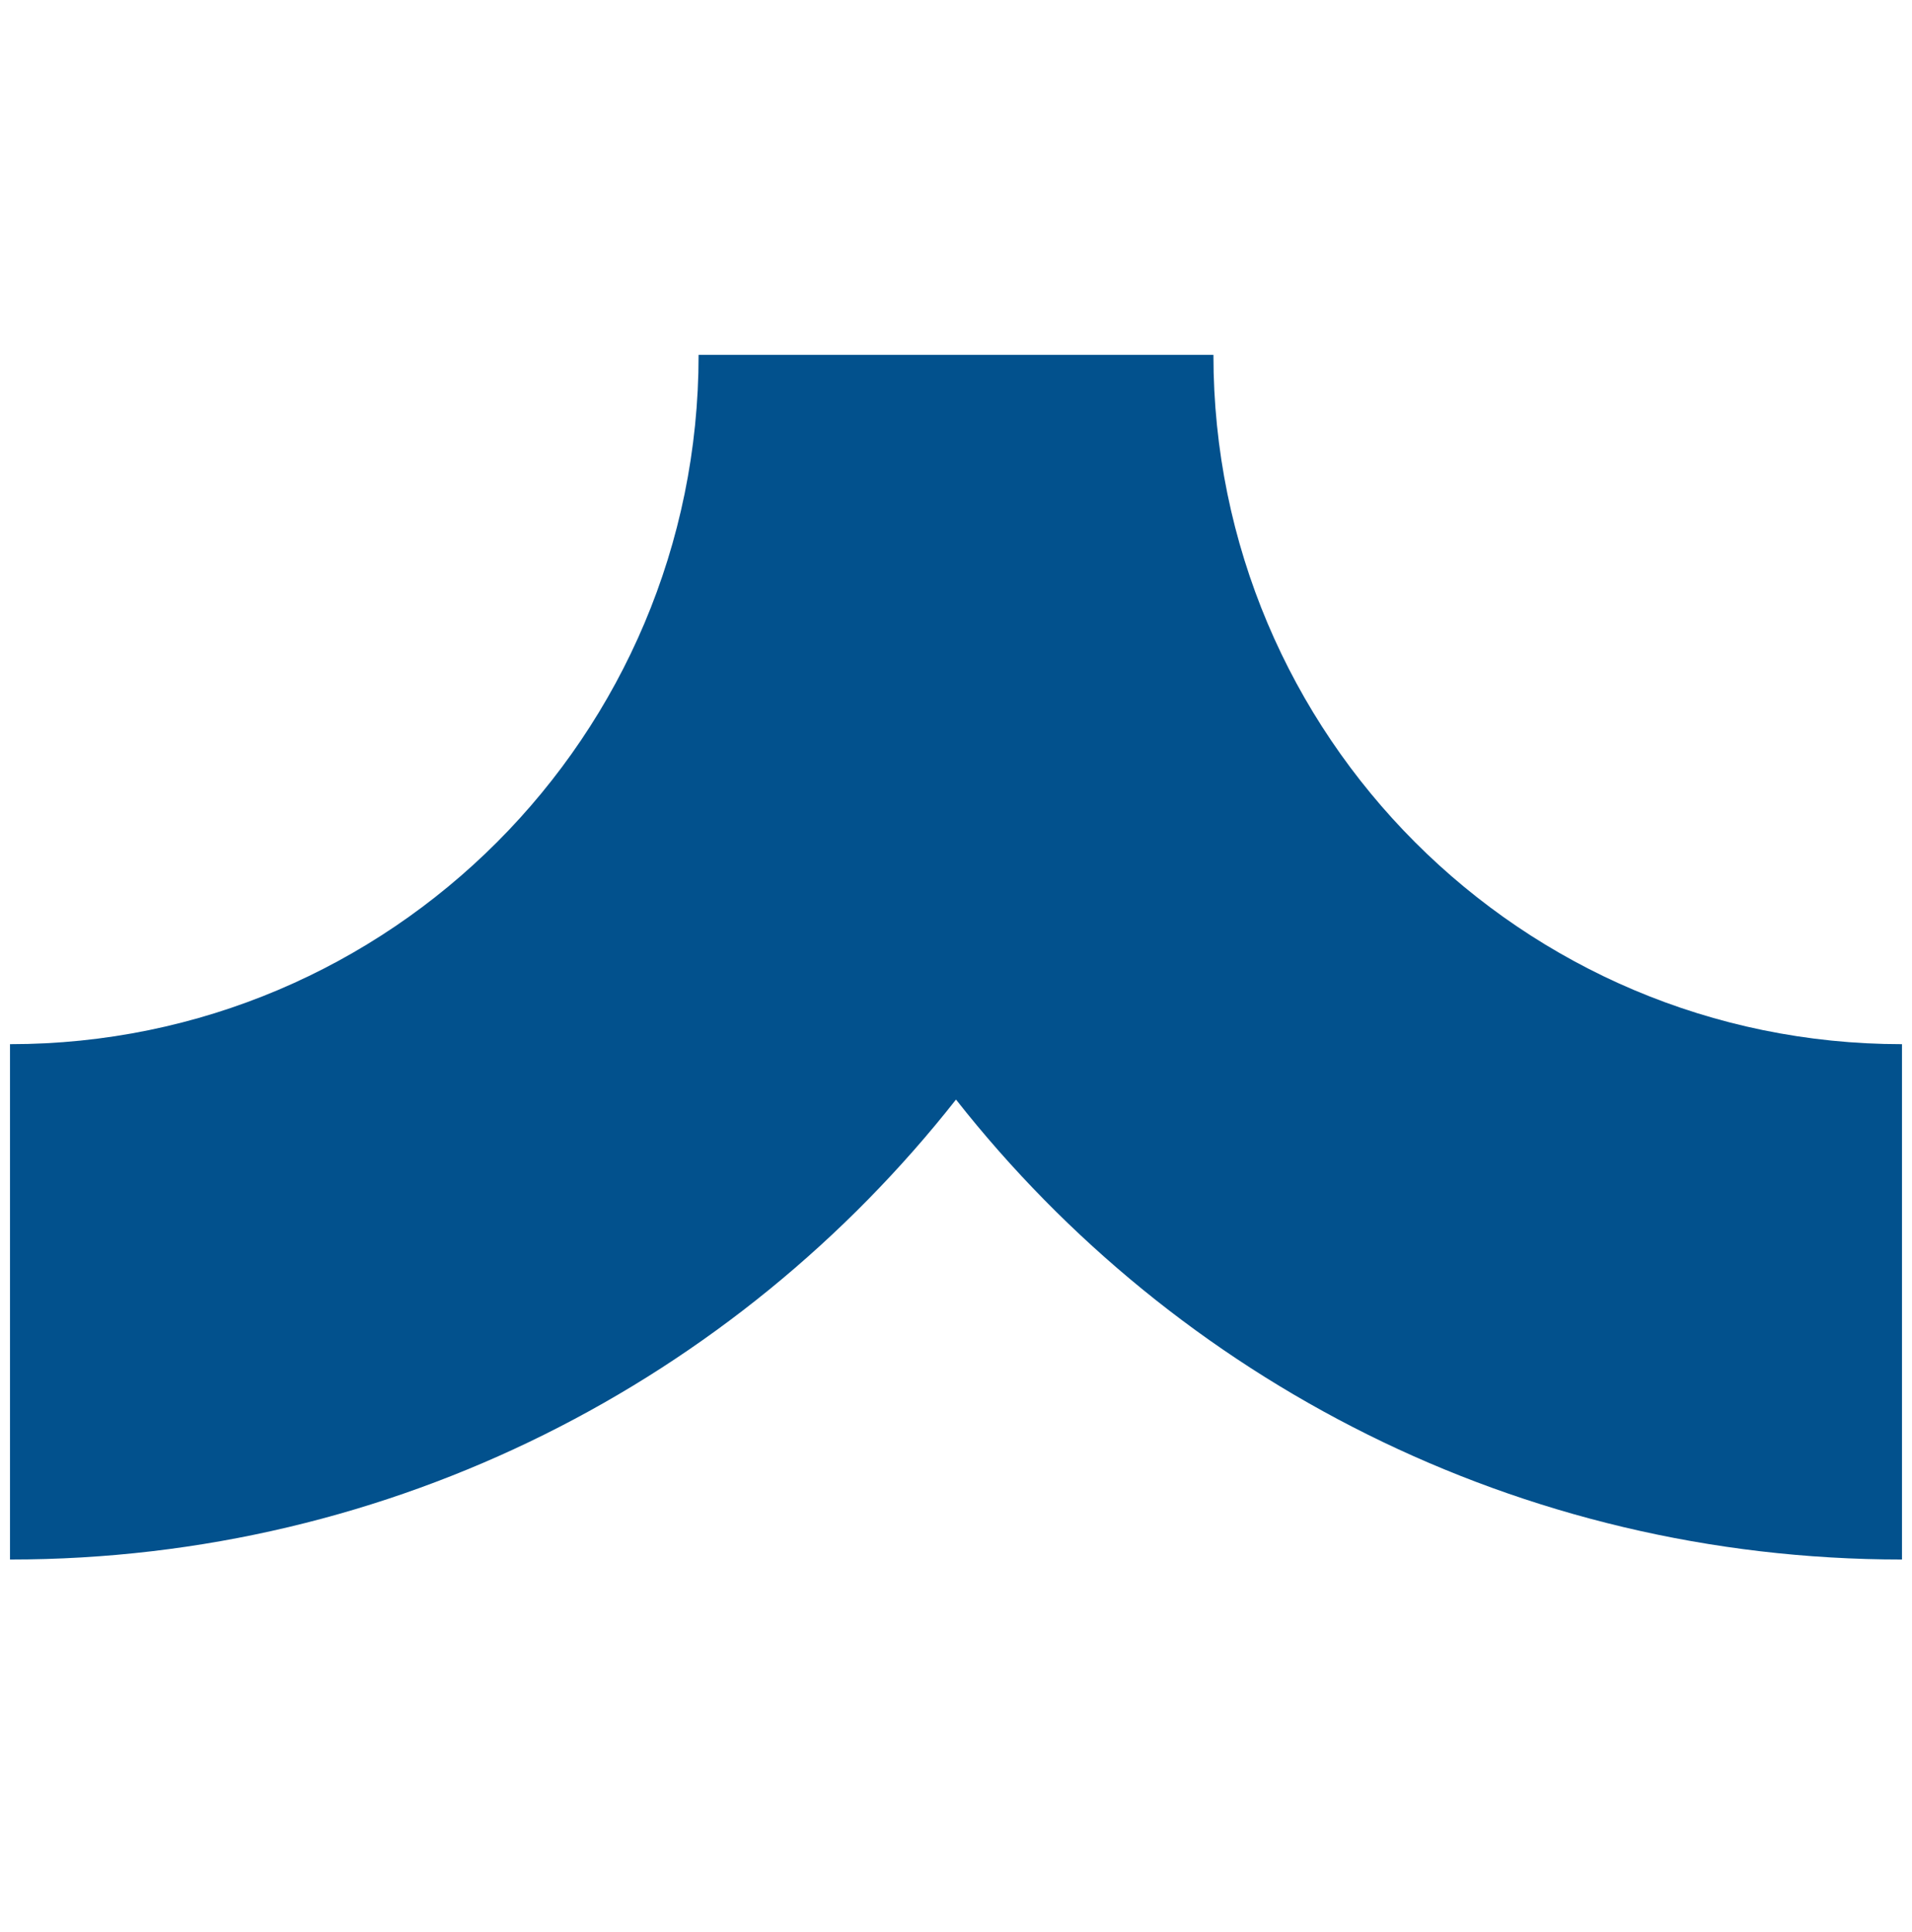 <svg width="96" height="97" viewBox="0 0 96 97" fill="none" xmlns="http://www.w3.org/2000/svg">
<path fill-rule="evenodd" clip-rule="evenodd" d="M0.502 52.424C19.597 52.424 35.076 36.93 35.076 17.818H60.925C60.925 36.93 76.403 52.424 95.497 52.424V78.298C76.227 78.298 59.064 69.268 48 55.205C36.936 69.268 19.773 78.298 0.502 78.298V52.424Z" fill="#02518D"/>
</svg>
